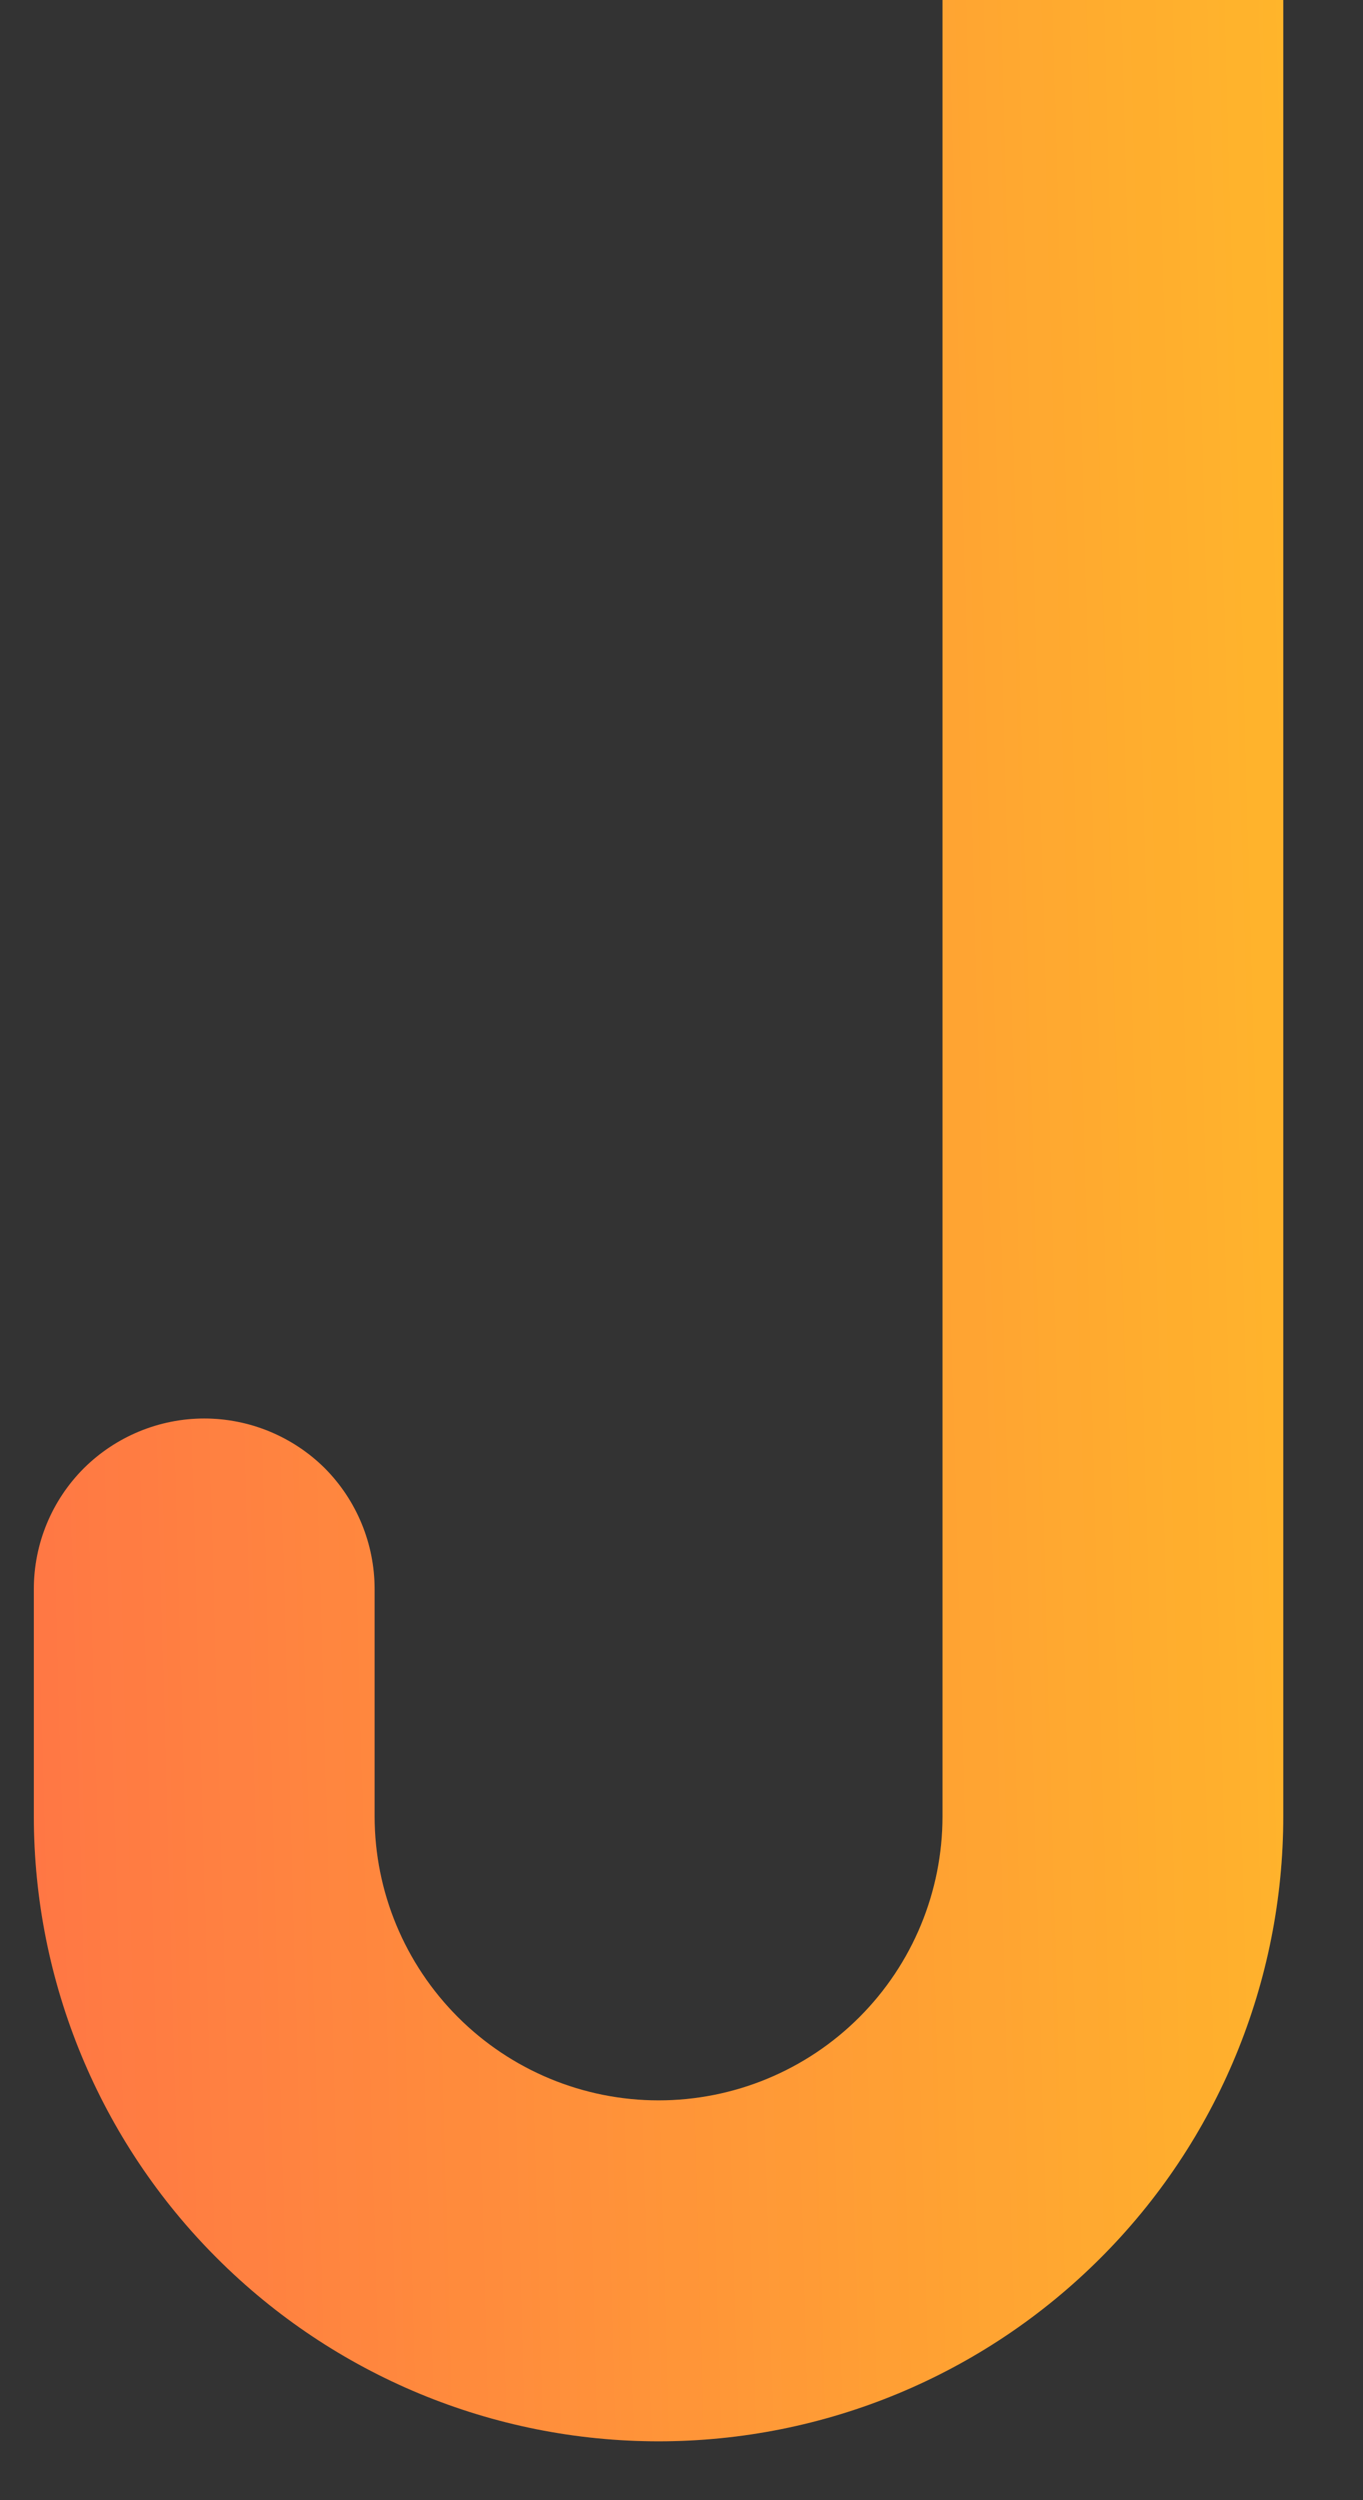 <svg width="6" height="11" viewBox="0 0 6 11" fill="none" xmlns="http://www.w3.org/2000/svg">
<rect x="0" y="0" width="6" height="11" fill="#333333" stroke="none"/>
<path fill-rule="evenodd" clip-rule="evenodd" d="M4.149 7.991V-0.009H5.649V7.991C5.649 8.72 5.36 9.42 4.844 9.935C4.328 10.451 3.629 10.741 2.899 10.741C2.17 10.741 1.471 10.451 0.955 9.935C0.439 9.42 0.149 8.72 0.149 7.991V6.991C0.149 6.792 0.228 6.601 0.369 6.46C0.51 6.32 0.701 6.241 0.899 6.241C1.098 6.241 1.289 6.32 1.43 6.46C1.57 6.601 1.649 6.792 1.649 6.991V7.991C1.649 8.322 1.781 8.64 2.016 8.875C2.25 9.109 2.568 9.241 2.899 9.241C3.231 9.241 3.549 9.109 3.783 8.875C4.018 8.64 4.149 8.322 4.149 7.991Z" fill="url(#paint0_linear_3443_12539)"/>
<path fill-rule="evenodd" clip-rule="evenodd" d="M4.149 7.991V-0.009H5.649V7.991C5.649 8.72 5.36 9.42 4.844 9.935C4.328 10.451 3.629 10.741 2.899 10.741C2.17 10.741 1.471 10.451 0.955 9.935C0.439 9.42 0.149 8.72 0.149 7.991V6.991C0.149 6.792 0.228 6.601 0.369 6.46C0.51 6.32 0.701 6.241 0.899 6.241C1.098 6.241 1.289 6.32 1.43 6.46C1.57 6.601 1.649 6.792 1.649 6.991V7.991C1.649 8.322 1.781 8.64 2.016 8.875C2.25 9.109 2.568 9.241 2.899 9.241C3.231 9.241 3.549 9.109 3.783 8.875C4.018 8.64 4.149 8.322 4.149 7.991Z" fill="white" fill-opacity="0.17"/>
<defs>
<linearGradient id="paint0_linear_3443_12539" x1="5.649" y1="-0.009" x2="-0.136" y2="0.154" gradientUnits="userSpaceOnUse">
<stop stop-color="#FFA600"/>
<stop offset="0.235" stop-color="#FF9407"/>
<stop offset="0.539" stop-color="#FF7D11"/>
<stop offset="0.8" stop-color="#FF6A19"/>
<stop offset="1" stop-color="#FF5B1F"/>
</linearGradient>
</defs>
</svg>
